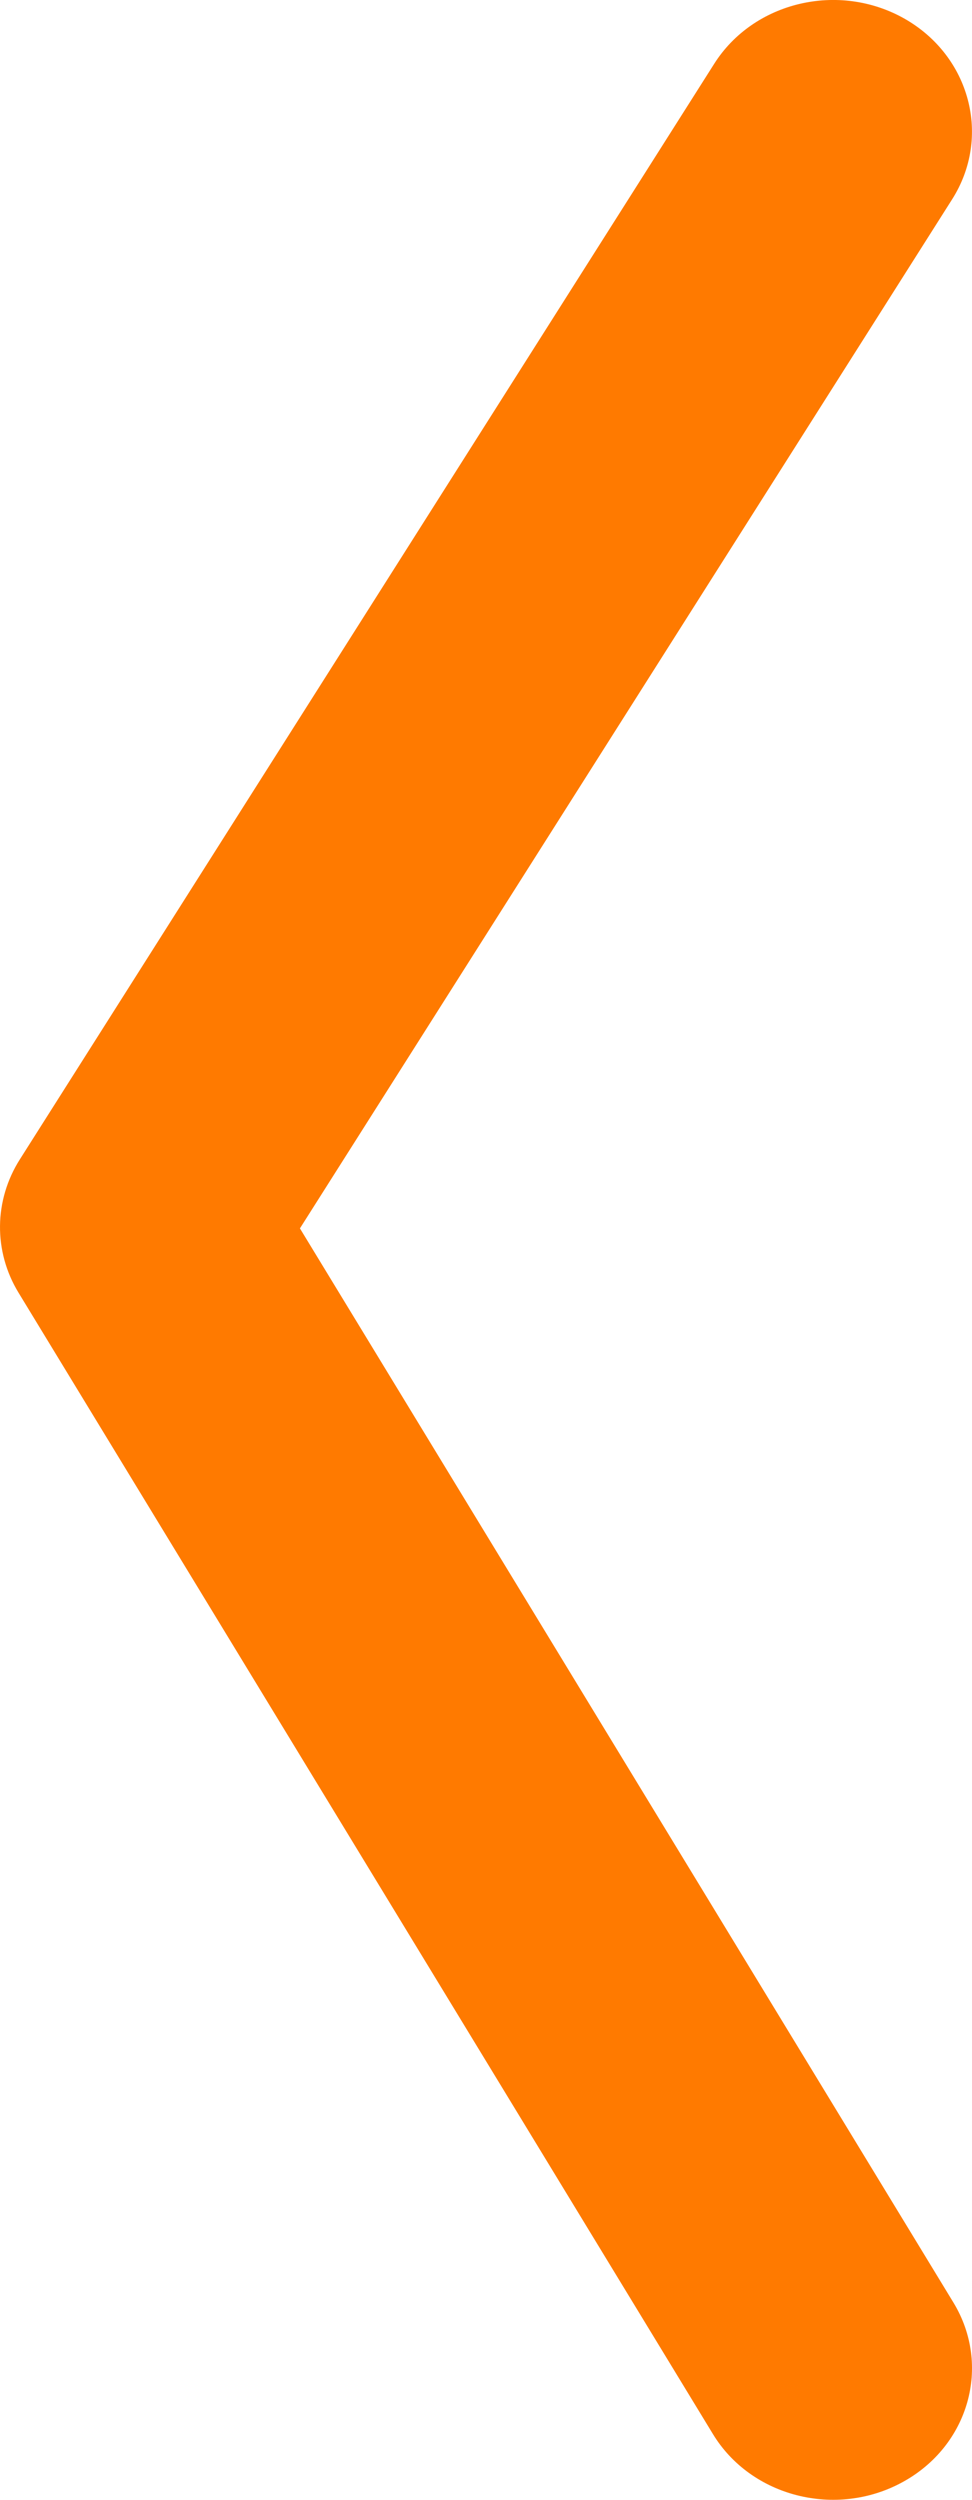 <svg width="7" height="18" viewBox="0 0 7 18" fill="none" xmlns="http://www.w3.org/2000/svg">
<path fill-rule="evenodd" clip-rule="evenodd" d="M6.515 0.135C6.988 0.405 7.141 0.987 6.857 1.435L2.16 8.845L6.866 16.579C7.142 17.033 6.978 17.612 6.499 17.873C6.021 18.134 5.409 17.979 5.134 17.526L0.134 9.309C-0.048 9.011 -0.044 8.643 0.143 8.348L5.143 0.46C5.427 0.011 6.041 -0.134 6.515 0.135Z" fill="#FF7A00"/>
</svg>
